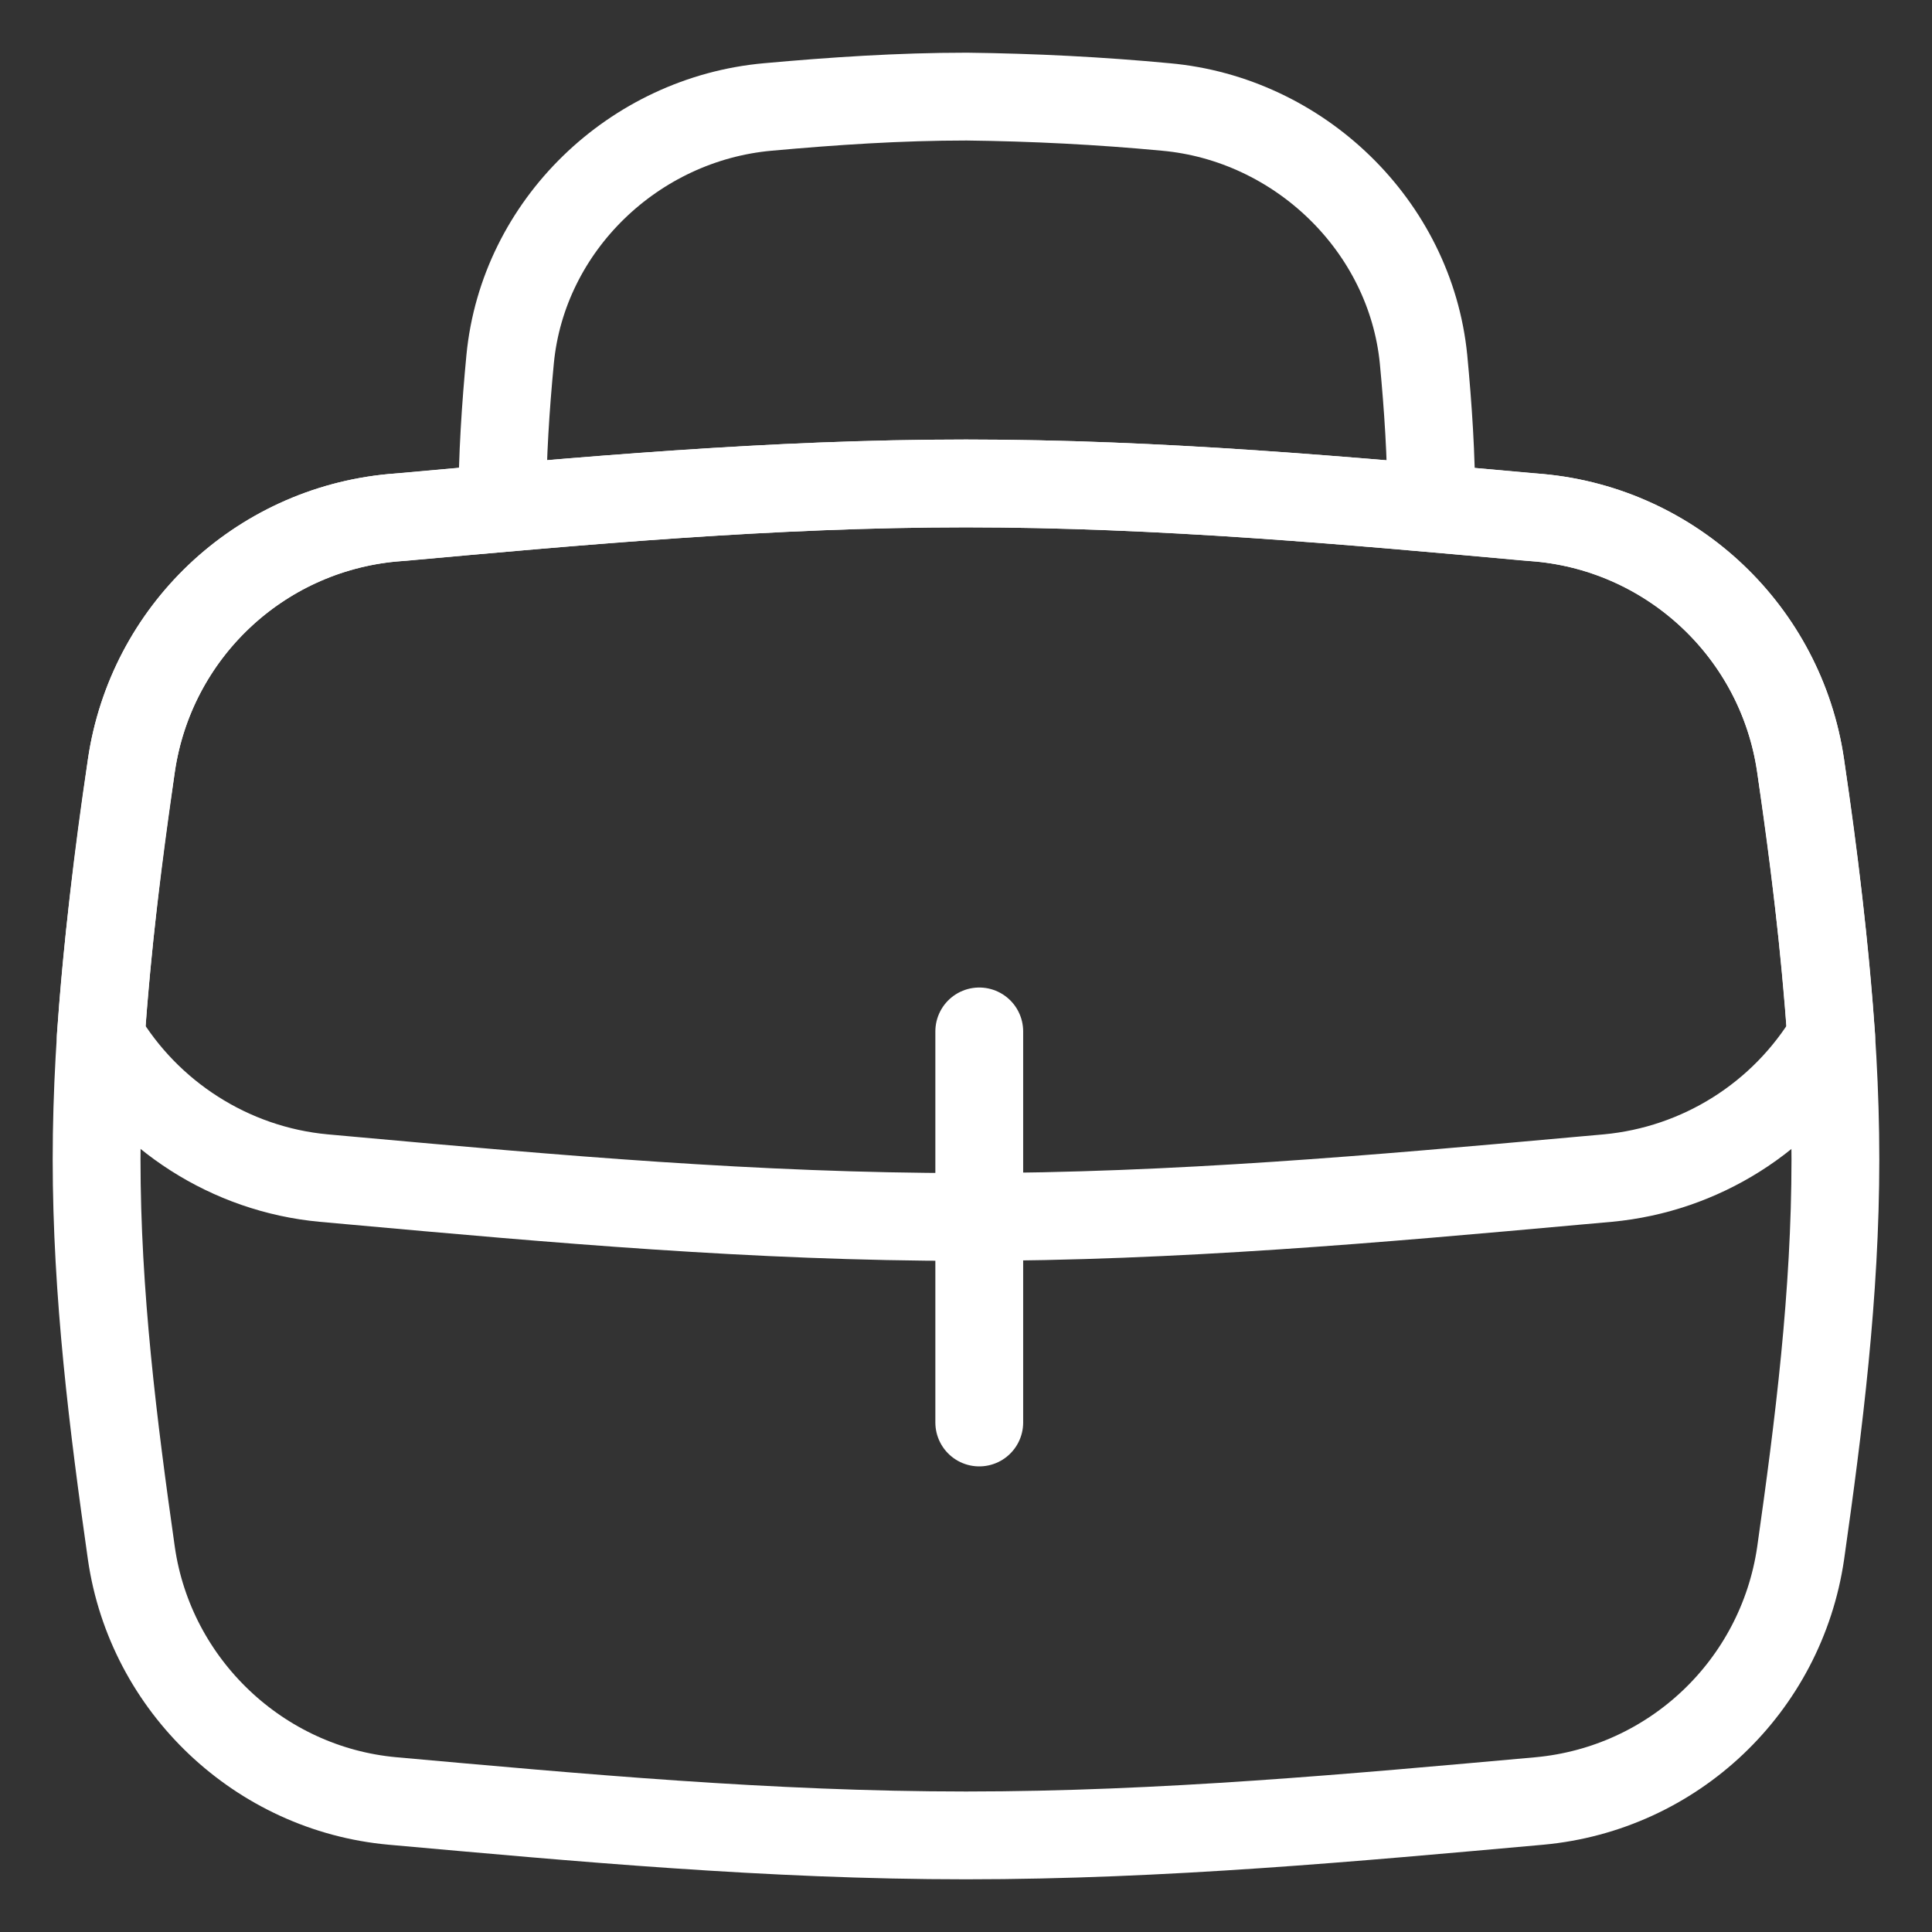 <svg width="22" height="22" viewBox="0 0 22 22" fill="none" xmlns="http://www.w3.org/2000/svg">
<rect x="0" y="0" width="22" height="22" fill="#333333" stroke="none"/>
<g clip-path="url(#clip0_558_14727)">
<path d="M1.496 17.688C1.714 19.197 2.955 20.371 4.469 20.508C6.579 20.697 8.763 20.9 11 20.9C13.237 20.9 15.422 20.697 17.531 20.508C19.055 20.367 20.282 19.202 20.504 17.688C20.711 16.23 20.9 14.735 20.9 13.202C20.9 11.669 20.711 10.169 20.504 8.717C20.282 7.203 19.05 6.038 17.531 5.896C15.422 5.708 13.237 5.505 11 5.505C8.763 5.505 6.579 5.708 4.469 5.896C2.945 6.038 1.718 7.203 1.496 8.717C1.289 10.174 1.1 11.669 1.1 13.202C1.1 14.735 1.289 16.235 1.496 17.688Z" stroke="white" stroke-linecap="round" stroke-linejoin="round"/>
<path d="M20.853 11.811C20.777 10.773 20.659 9.74 20.503 8.717C20.282 7.203 19.05 6.038 17.531 5.896L17.408 5.887C15.341 5.698 13.194 5.505 11 5.505C8.806 5.505 6.659 5.698 4.592 5.887L4.469 5.896C2.945 6.038 1.718 7.203 1.496 8.717C1.34 9.745 1.222 10.778 1.147 11.811C1.675 12.698 2.615 13.316 3.686 13.415L4.04 13.447C6.286 13.65 8.612 13.858 10.995 13.858C13.378 13.858 15.704 13.65 17.951 13.447L18.309 13.415C19.366 13.316 20.31 12.721 20.853 11.811Z" stroke="white" stroke-linecap="round" stroke-linejoin="round"/>
<path d="M16.299 5.755C16.299 5.189 16.262 4.637 16.21 4.09C16.059 2.571 14.794 1.354 13.274 1.218C12.52 1.147 11.764 1.109 11.009 1.1C10.24 1.1 9.485 1.151 8.744 1.218C7.22 1.354 5.956 2.566 5.809 4.09C5.757 4.637 5.72 5.194 5.72 5.755" stroke="white" stroke-linecap="round" stroke-linejoin="round"/>
<path d="M11.151 11.745V16.198" stroke="white" stroke-linecap="round" stroke-linejoin="round"/>
</g>
<defs>
<clipPath id="clip0_558_14727">
<rect width="22" height="22" fill="white"/>
</clipPath>
</defs>
</svg>
